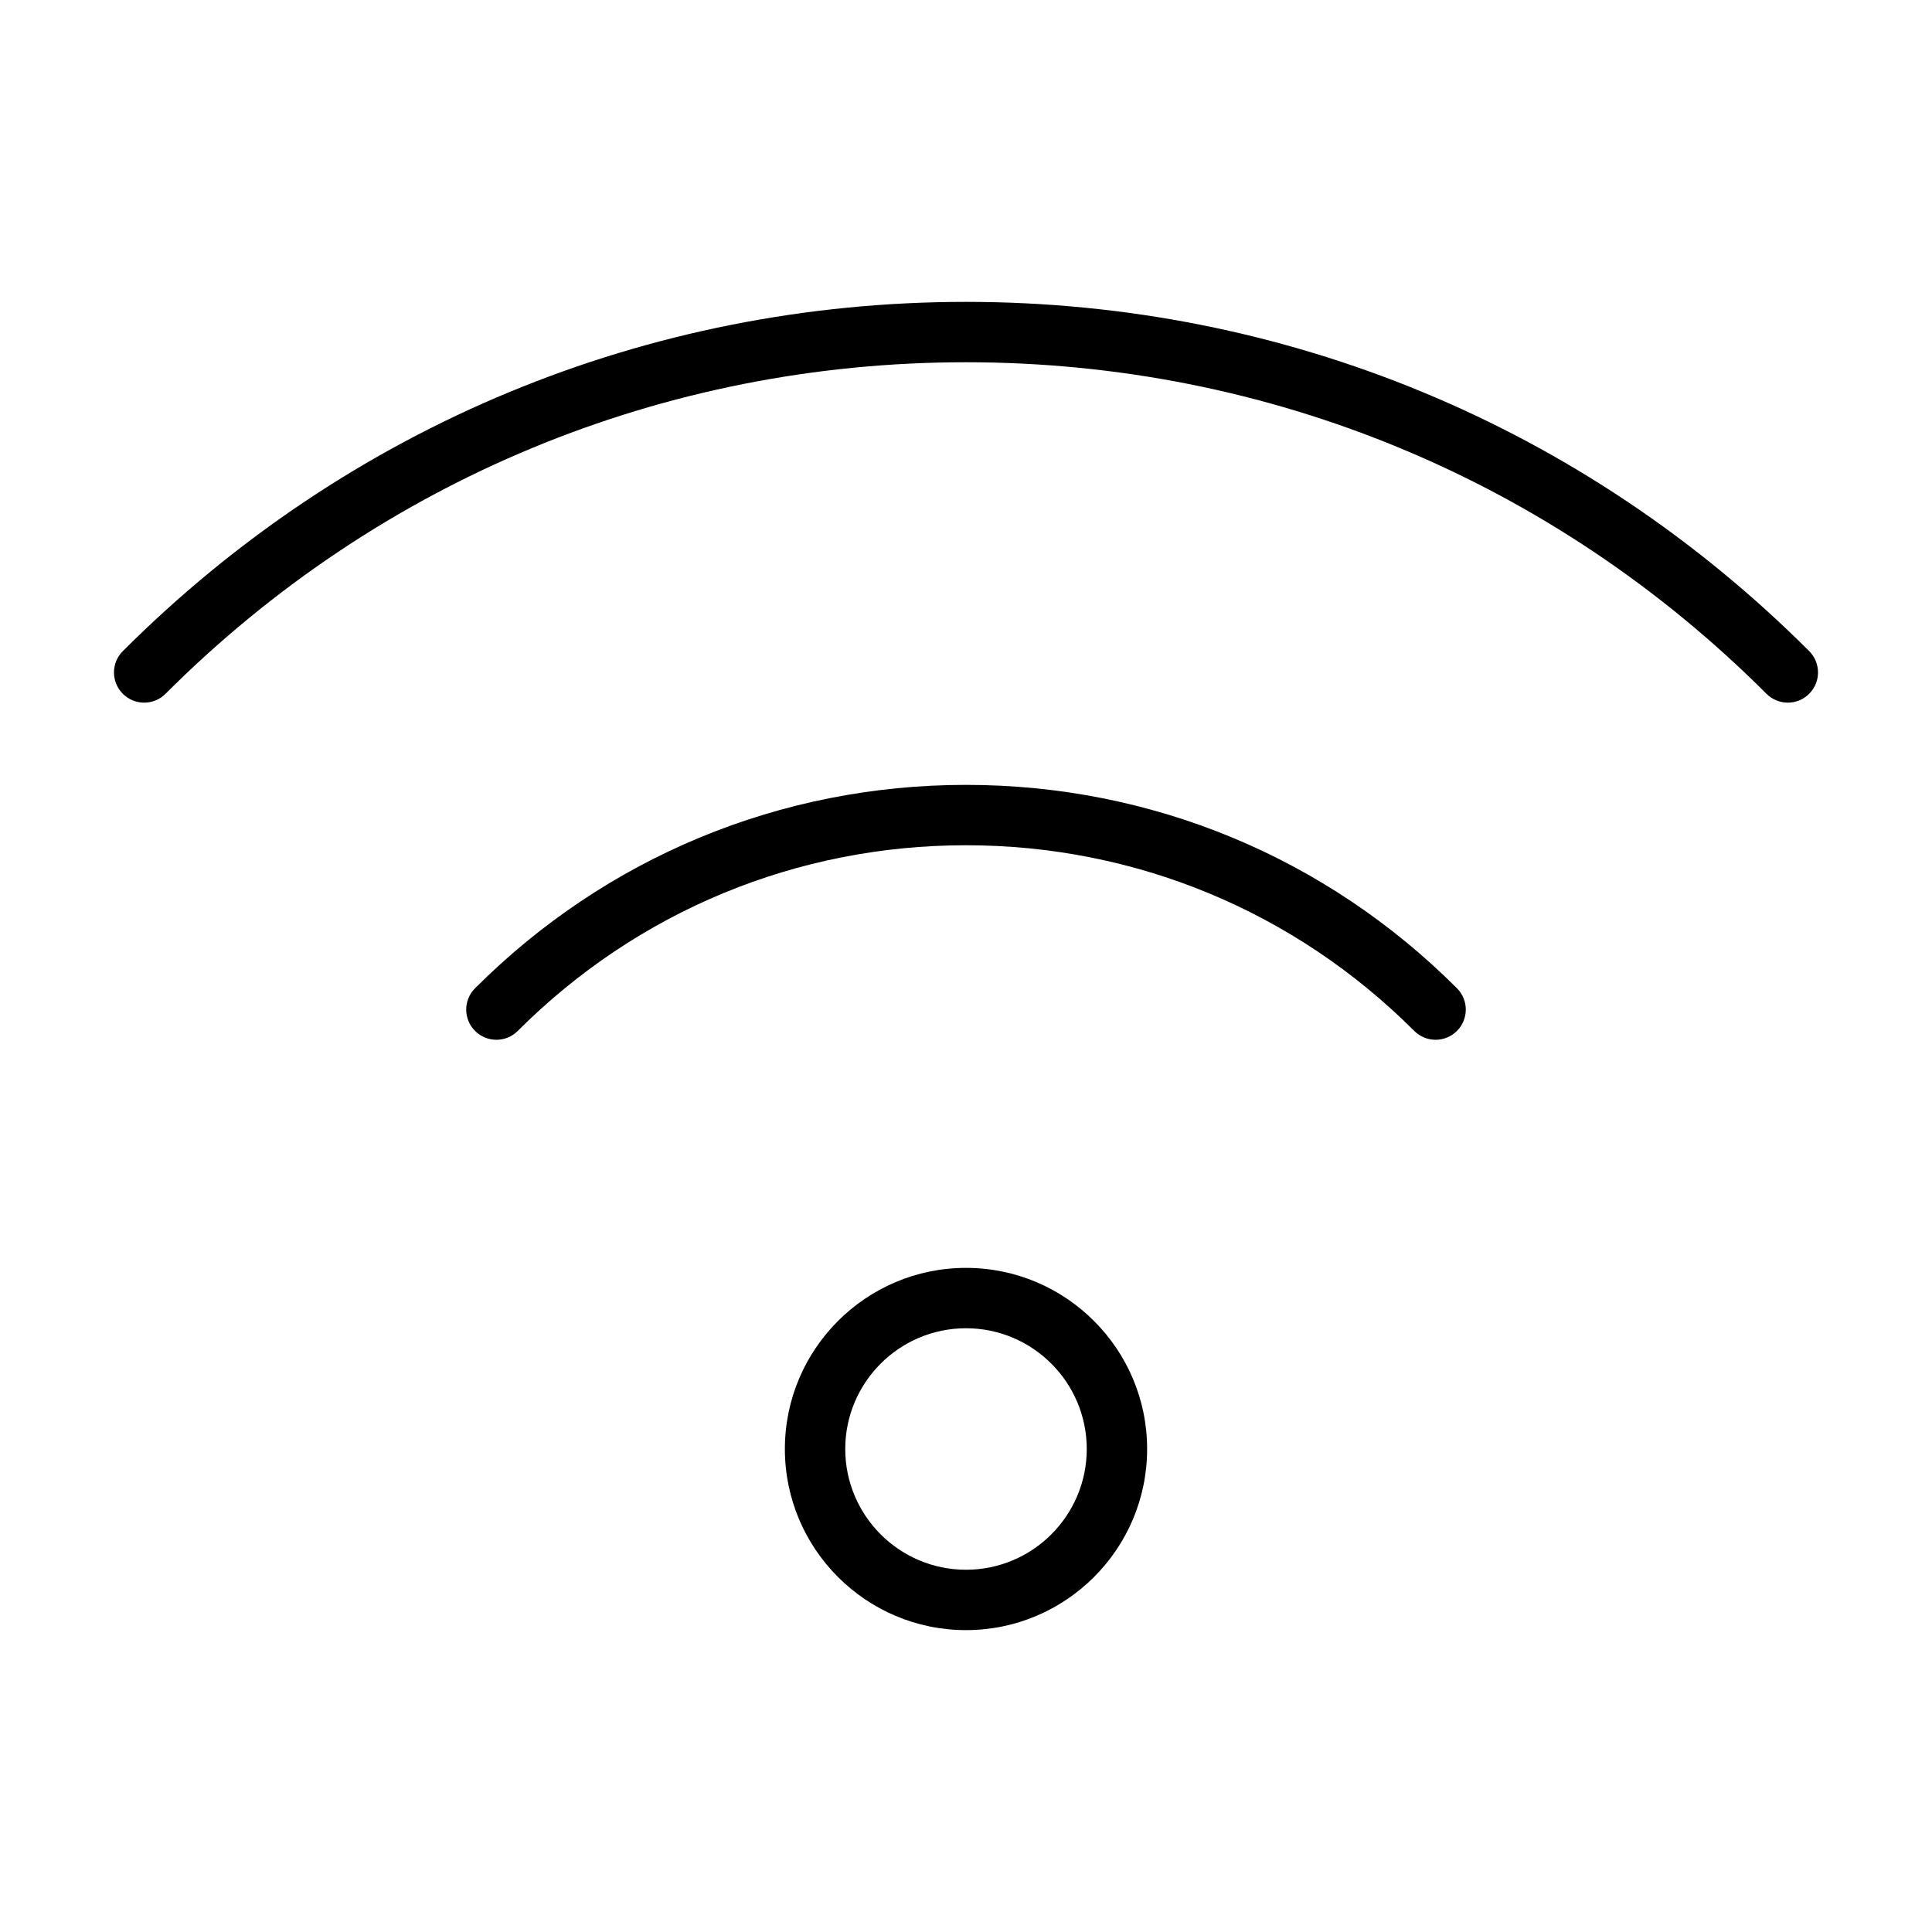 <?xml version="1.0" encoding="utf-8"?>
<!-- Generator: Adobe Illustrator 20.1.0, SVG Export Plug-In . SVG Version: 6.00 Build 0)  -->
<!DOCTYPE svg PUBLIC "-//W3C//DTD SVG 1.1//EN" "http://www.w3.org/Graphics/SVG/1.1/DTD/svg11.dtd">
<svg version="1.1" id="Layer_1" xmlns="http://www.w3.org/2000/svg" xmlns:xlink="http://www.w3.org/1999/xlink" x="0px" y="0px"
	 width="64px" height="64px" viewBox="0 0 64 64" enable-background="new 0 0 64 64" xml:space="preserve">
<path d="M26,48c0,3.309,2.691,6,6,6s6-2.691,6-6s-2.691-6-6-6S26,44.691,26,48z M36,48c0,2.206-1.794,4-4,4s-4-1.794-4-4
	s1.794-4,4-4S36,45.794,36,48z"/>
<path d="M47.556,34.444c0.256,0,0.512-0.098,0.707-0.293c0.391-0.39,0.391-1.023,0-1.414C43.919,28.393,38.144,26,32,26
	s-11.919,2.393-16.263,6.737c-0.391,0.391-0.391,1.024,0,1.414c0.391,0.391,1.023,0.391,1.414,0C21.117,30.185,26.391,28,32,28
	s10.883,2.185,14.849,6.151C47.044,34.346,47.3,34.444,47.556,34.444z"/>
<path d="M59.931,22.983c0.391-0.391,0.391-1.023,0-1.414C52.47,14.109,42.551,10,32,10S11.53,14.109,4.069,21.569
	c-0.391,0.391-0.391,1.023,0,1.414s1.023,0.391,1.414,0C12.566,15.901,21.983,12,32,12s19.434,3.901,26.517,10.983
	c0.195,0.195,0.451,0.293,0.707,0.293S59.735,23.179,59.931,22.983z"/>
</svg>
